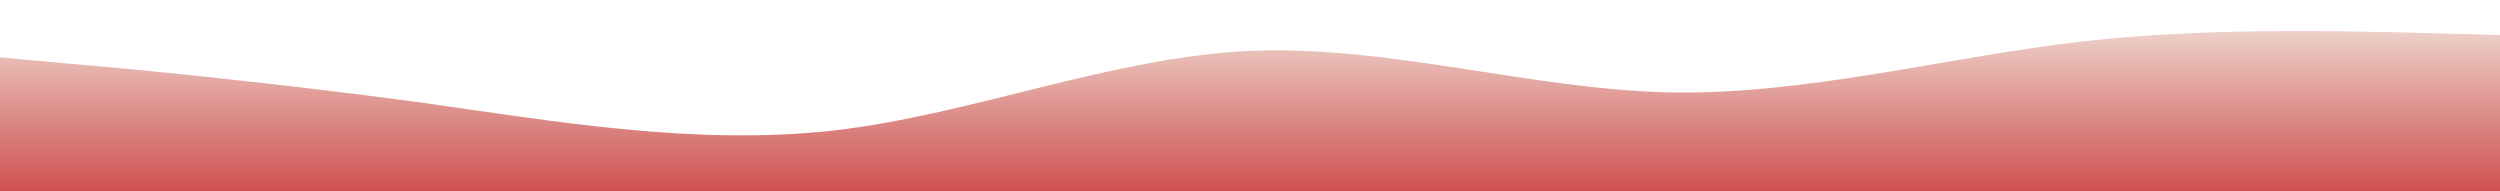 <svg id="wave" style="transform:rotate(0deg); transition: 0.3s" viewBox="0 0 1440 110" version="1.1" xmlns="http://www.w3.org/2000/svg"><defs><linearGradient id="sw-gradient-0" x1="0" x2="0" y1="1" y2="0"><stop stop-color="rgba(207, 80, 80, 1)" offset="0%"></stop><stop stop-color="rgba(241, 228, 218, 1)" offset="100%"></stop></linearGradient></defs><path style="transform:translate(0, 0px); opacity:1" fill="url(#sw-gradient-0)" d="M0,33L40,36.7C80,40,160,48,240,58.7C320,70,400,84,480,75.2C560,66,640,33,720,29.3C800,26,880,51,960,53.2C1040,55,1120,33,1200,23.8C1280,15,1360,18,1440,20.2C1520,22,1600,22,1680,27.5C1760,33,1840,44,1920,44C2000,44,2080,33,2160,34.8C2240,37,2320,51,2400,58.7C2480,66,2560,66,2640,56.8C2720,48,2800,29,2880,18.3C2960,7,3040,4,3120,18.3C3200,33,3280,66,3360,80.7C3440,95,3520,92,3600,75.2C3680,59,3760,29,3840,29.3C3920,29,4000,59,4080,60.5C4160,62,4240,37,4320,33C4400,29,4480,48,4560,49.5C4640,51,4720,37,4800,40.3C4880,44,4960,66,5040,67.8C5120,70,5200,51,5280,53.2C5360,55,5440,77,5520,73.3C5600,70,5680,40,5720,25.7L5760,11L5760,110L5720,110C5680,110,5600,110,5520,110C5440,110,5360,110,5280,110C5200,110,5120,110,5040,110C4960,110,4880,110,4800,110C4720,110,4640,110,4560,110C4480,110,4400,110,4320,110C4240,110,4160,110,4080,110C4000,110,3920,110,3840,110C3760,110,3680,110,3600,110C3520,110,3440,110,3360,110C3280,110,3200,110,3120,110C3040,110,2960,110,2880,110C2800,110,2720,110,2640,110C2560,110,2480,110,2400,110C2320,110,2240,110,2160,110C2080,110,2000,110,1920,110C1840,110,1760,110,1680,110C1600,110,1520,110,1440,110C1360,110,1280,110,1200,110C1120,110,1040,110,960,110C880,110,800,110,720,110C640,110,560,110,480,110C400,110,320,110,240,110C160,110,80,110,40,110L0,110Z"></path></svg>